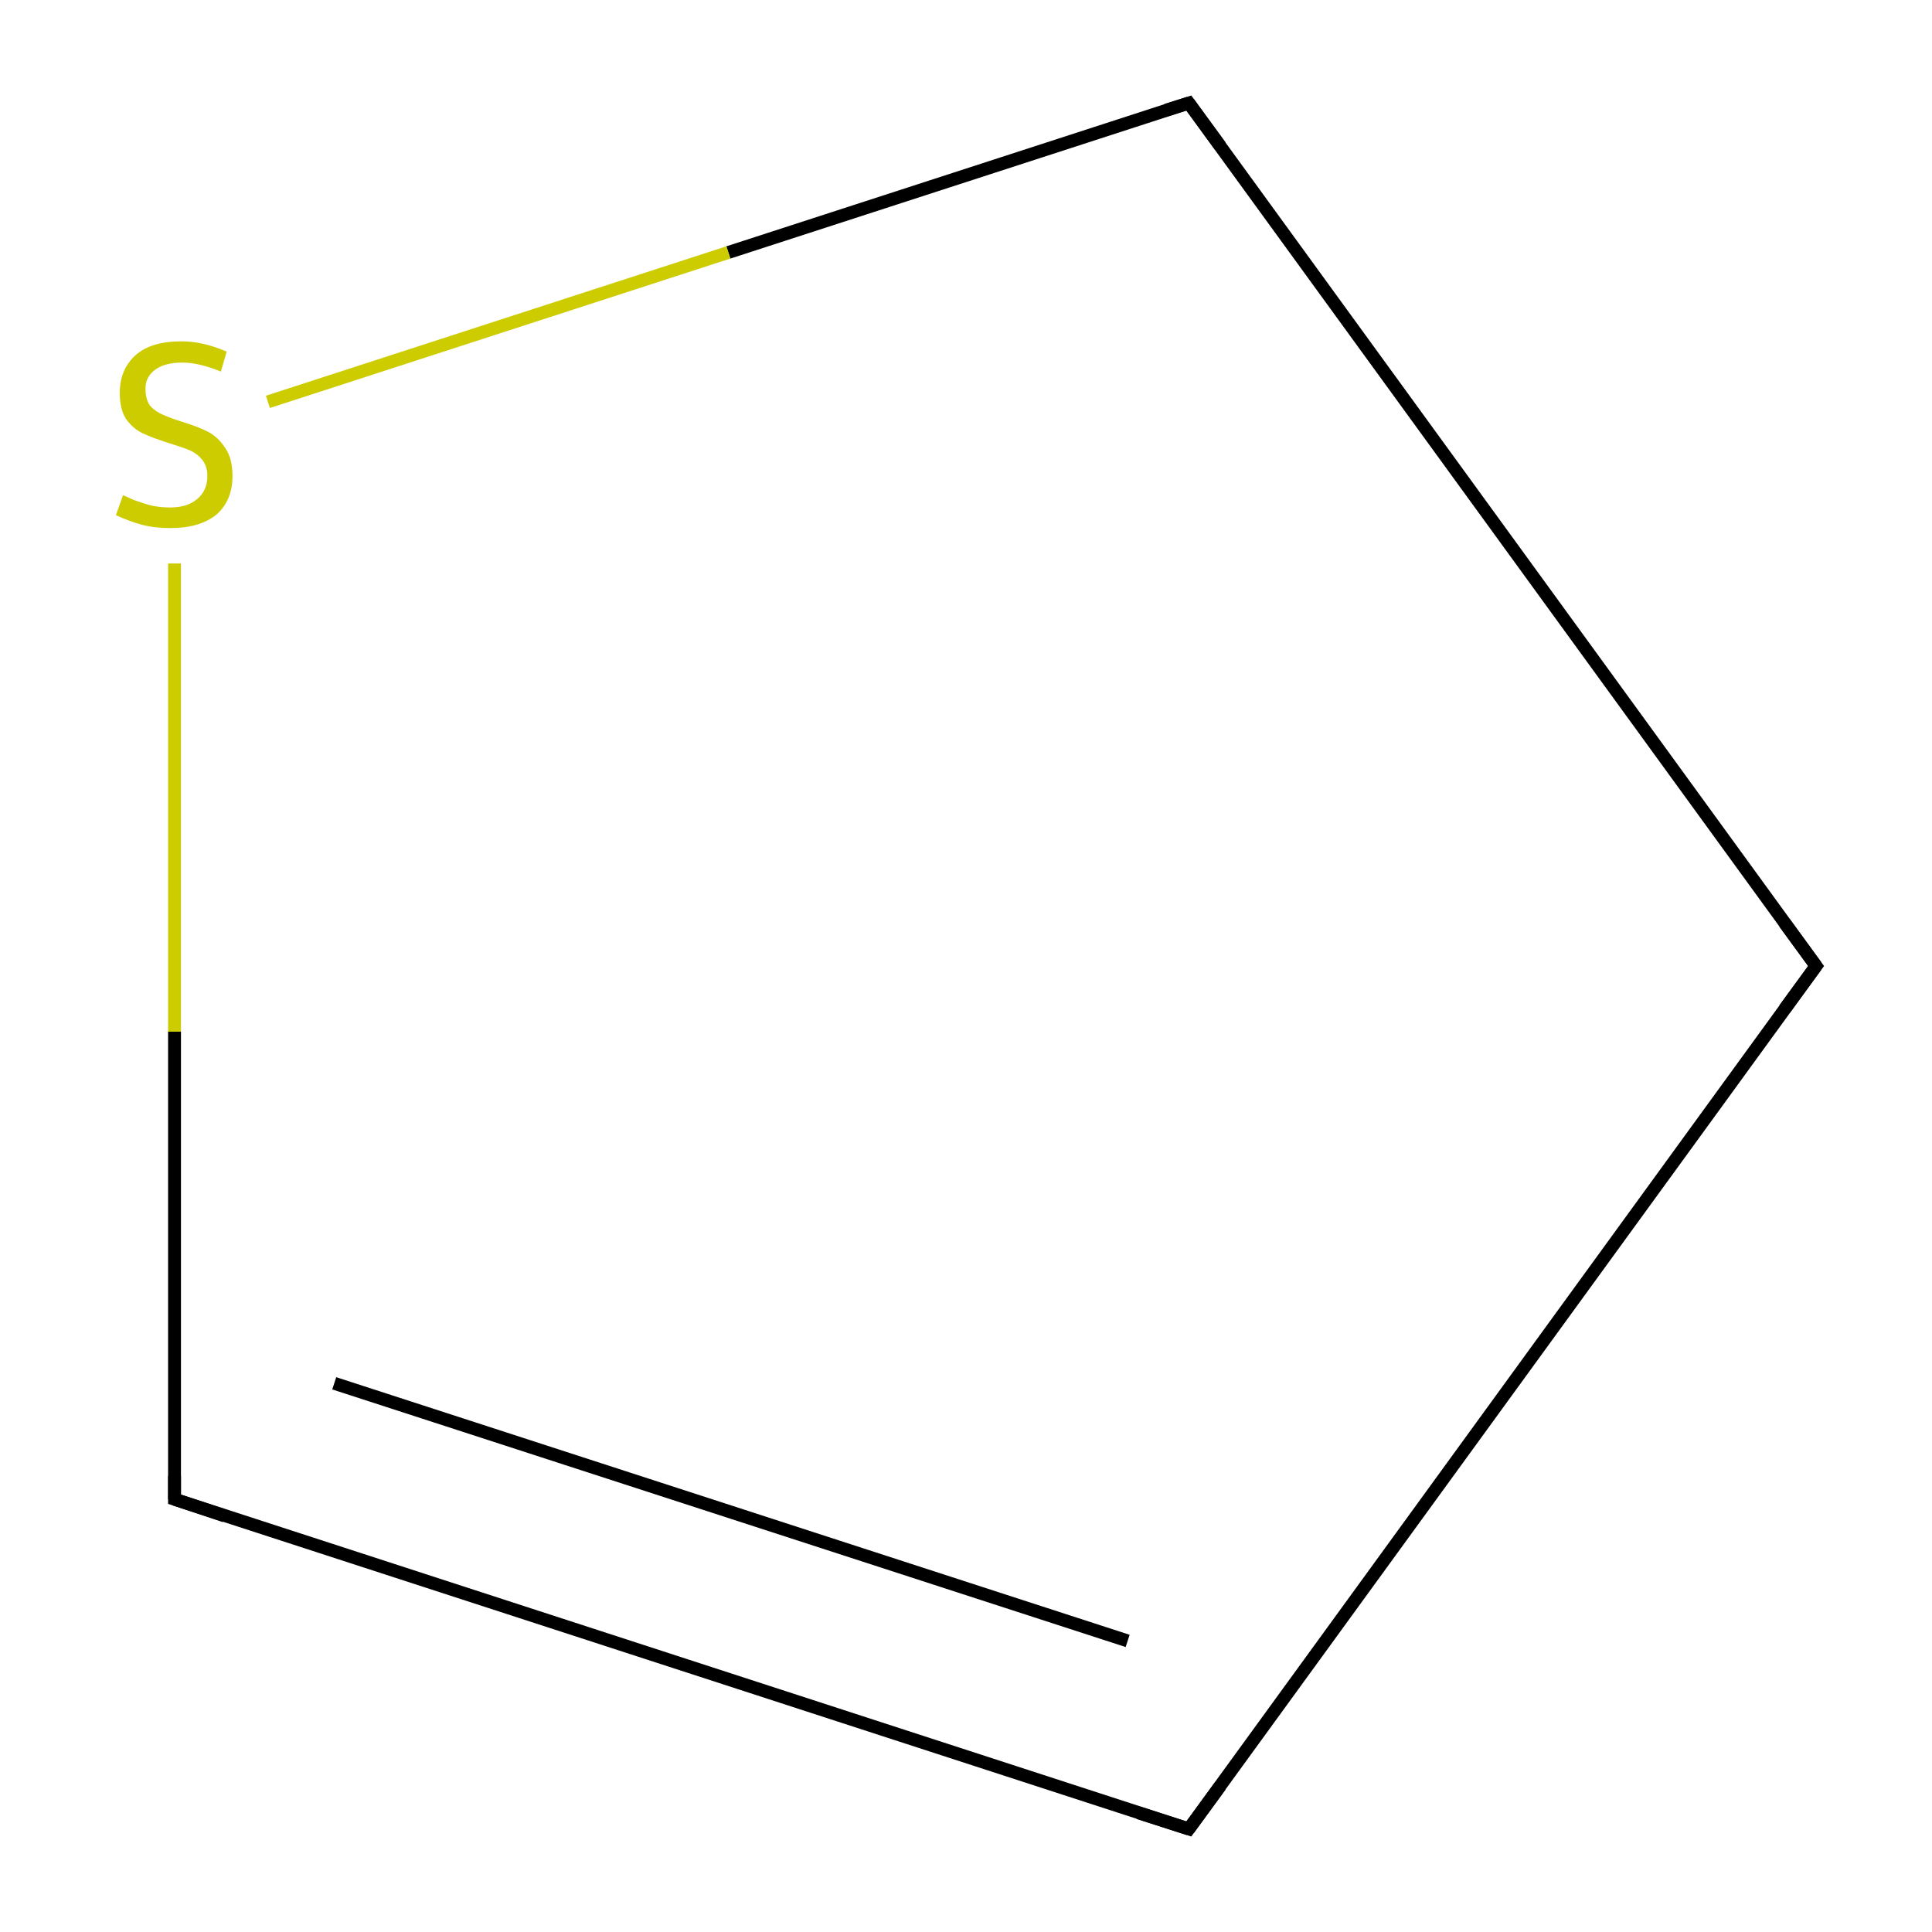 <?xml version='1.0' encoding='iso-8859-1'?>
<svg version='1.1' baseProfile='full'
              xmlns='http://www.w3.org/2000/svg'
                      xmlns:rdkit='http://www.rdkit.org/xml'
                      xmlns:xlink='http://www.w3.org/1999/xlink'
                  xml:space='preserve'
width='300px' height='300px' viewBox='0 0 300 300'>
<!-- END OF HEADER -->
<rect style='opacity:1.0;fill:#FFFFFF;stroke:none' width='300.0' height='300.0' x='0.0' y='0.0'> </rect>
<path class='bond-0 atom-0 atom-1' d='M 282.0,150.0 L 184.6,16.0' style='fill:none;fill-rule:evenodd;stroke:#000000;stroke-width:2.0px;stroke-linecap:butt;stroke-linejoin:miter;stroke-opacity:1' />
<path class='bond-1 atom-1 atom-2' d='M 184.6,16.0 L 113.1,39.2' style='fill:none;fill-rule:evenodd;stroke:#000000;stroke-width:2.0px;stroke-linecap:butt;stroke-linejoin:miter;stroke-opacity:1' />
<path class='bond-1 atom-1 atom-2' d='M 113.1,39.2 L 41.6,62.4' style='fill:none;fill-rule:evenodd;stroke:#CCCC00;stroke-width:2.0px;stroke-linecap:butt;stroke-linejoin:miter;stroke-opacity:1' />
<path class='bond-2 atom-2 atom-3' d='M 27.1,87.5 L 27.1,160.2' style='fill:none;fill-rule:evenodd;stroke:#CCCC00;stroke-width:2.0px;stroke-linecap:butt;stroke-linejoin:miter;stroke-opacity:1' />
<path class='bond-2 atom-2 atom-3' d='M 27.1,160.2 L 27.1,232.8' style='fill:none;fill-rule:evenodd;stroke:#000000;stroke-width:2.0px;stroke-linecap:butt;stroke-linejoin:miter;stroke-opacity:1' />
<path class='bond-3 atom-3 atom-4' d='M 27.1,232.8 L 184.6,284.0' style='fill:none;fill-rule:evenodd;stroke:#000000;stroke-width:2.0px;stroke-linecap:butt;stroke-linejoin:miter;stroke-opacity:1' />
<path class='bond-3 atom-3 atom-4' d='M 51.9,214.8 L 175.1,254.8' style='fill:none;fill-rule:evenodd;stroke:#000000;stroke-width:2.0px;stroke-linecap:butt;stroke-linejoin:miter;stroke-opacity:1' />
<path class='bond-4 atom-4 atom-0' d='M 184.6,284.0 L 282.0,150.0' style='fill:none;fill-rule:evenodd;stroke:#000000;stroke-width:2.0px;stroke-linecap:butt;stroke-linejoin:miter;stroke-opacity:1' />
<path d='M 277.1,143.3 L 282.0,150.0 L 277.1,156.7' style='fill:none;stroke:#000000;stroke-width:2.0px;stroke-linecap:butt;stroke-linejoin:miter;stroke-miterlimit:10;stroke-opacity:1;' />
<path d='M 189.5,22.7 L 184.6,16.0 L 181.1,17.1' style='fill:none;stroke:#000000;stroke-width:2.0px;stroke-linecap:butt;stroke-linejoin:miter;stroke-miterlimit:10;stroke-opacity:1;' />
<path d='M 27.1,229.2 L 27.1,232.8 L 34.9,235.4' style='fill:none;stroke:#000000;stroke-width:2.0px;stroke-linecap:butt;stroke-linejoin:miter;stroke-miterlimit:10;stroke-opacity:1;' />
<path d='M 176.8,281.5 L 184.6,284.0 L 189.5,277.3' style='fill:none;stroke:#000000;stroke-width:2.0px;stroke-linecap:butt;stroke-linejoin:miter;stroke-miterlimit:10;stroke-opacity:1;' />
<path class='atom-2' d='M 19.1 76.9
Q 19.4 77.0, 20.7 77.6
Q 22.0 78.1, 23.5 78.5
Q 24.9 78.8, 26.4 78.8
Q 29.1 78.8, 30.6 77.5
Q 32.2 76.2, 32.2 73.9
Q 32.2 72.4, 31.4 71.4
Q 30.6 70.4, 29.4 69.9
Q 28.2 69.4, 26.2 68.8
Q 23.7 68.0, 22.2 67.3
Q 20.7 66.6, 19.6 65.1
Q 18.6 63.6, 18.6 61.0
Q 18.6 57.4, 21.0 55.2
Q 23.4 53.0, 28.2 53.0
Q 31.5 53.0, 35.2 54.6
L 34.3 57.7
Q 30.9 56.3, 28.3 56.3
Q 25.6 56.3, 24.1 57.4
Q 22.5 58.6, 22.6 60.5
Q 22.6 62.0, 23.3 63.0
Q 24.1 63.9, 25.3 64.4
Q 26.4 64.9, 28.3 65.5
Q 30.9 66.3, 32.4 67.1
Q 33.9 67.9, 35.0 69.6
Q 36.1 71.2, 36.1 73.9
Q 36.1 77.8, 33.5 80.0
Q 30.9 82.0, 26.5 82.0
Q 24.0 82.0, 22.1 81.5
Q 20.2 81.0, 18.0 80.0
L 19.1 76.9
' fill='#CCCC00'/>
</svg>
